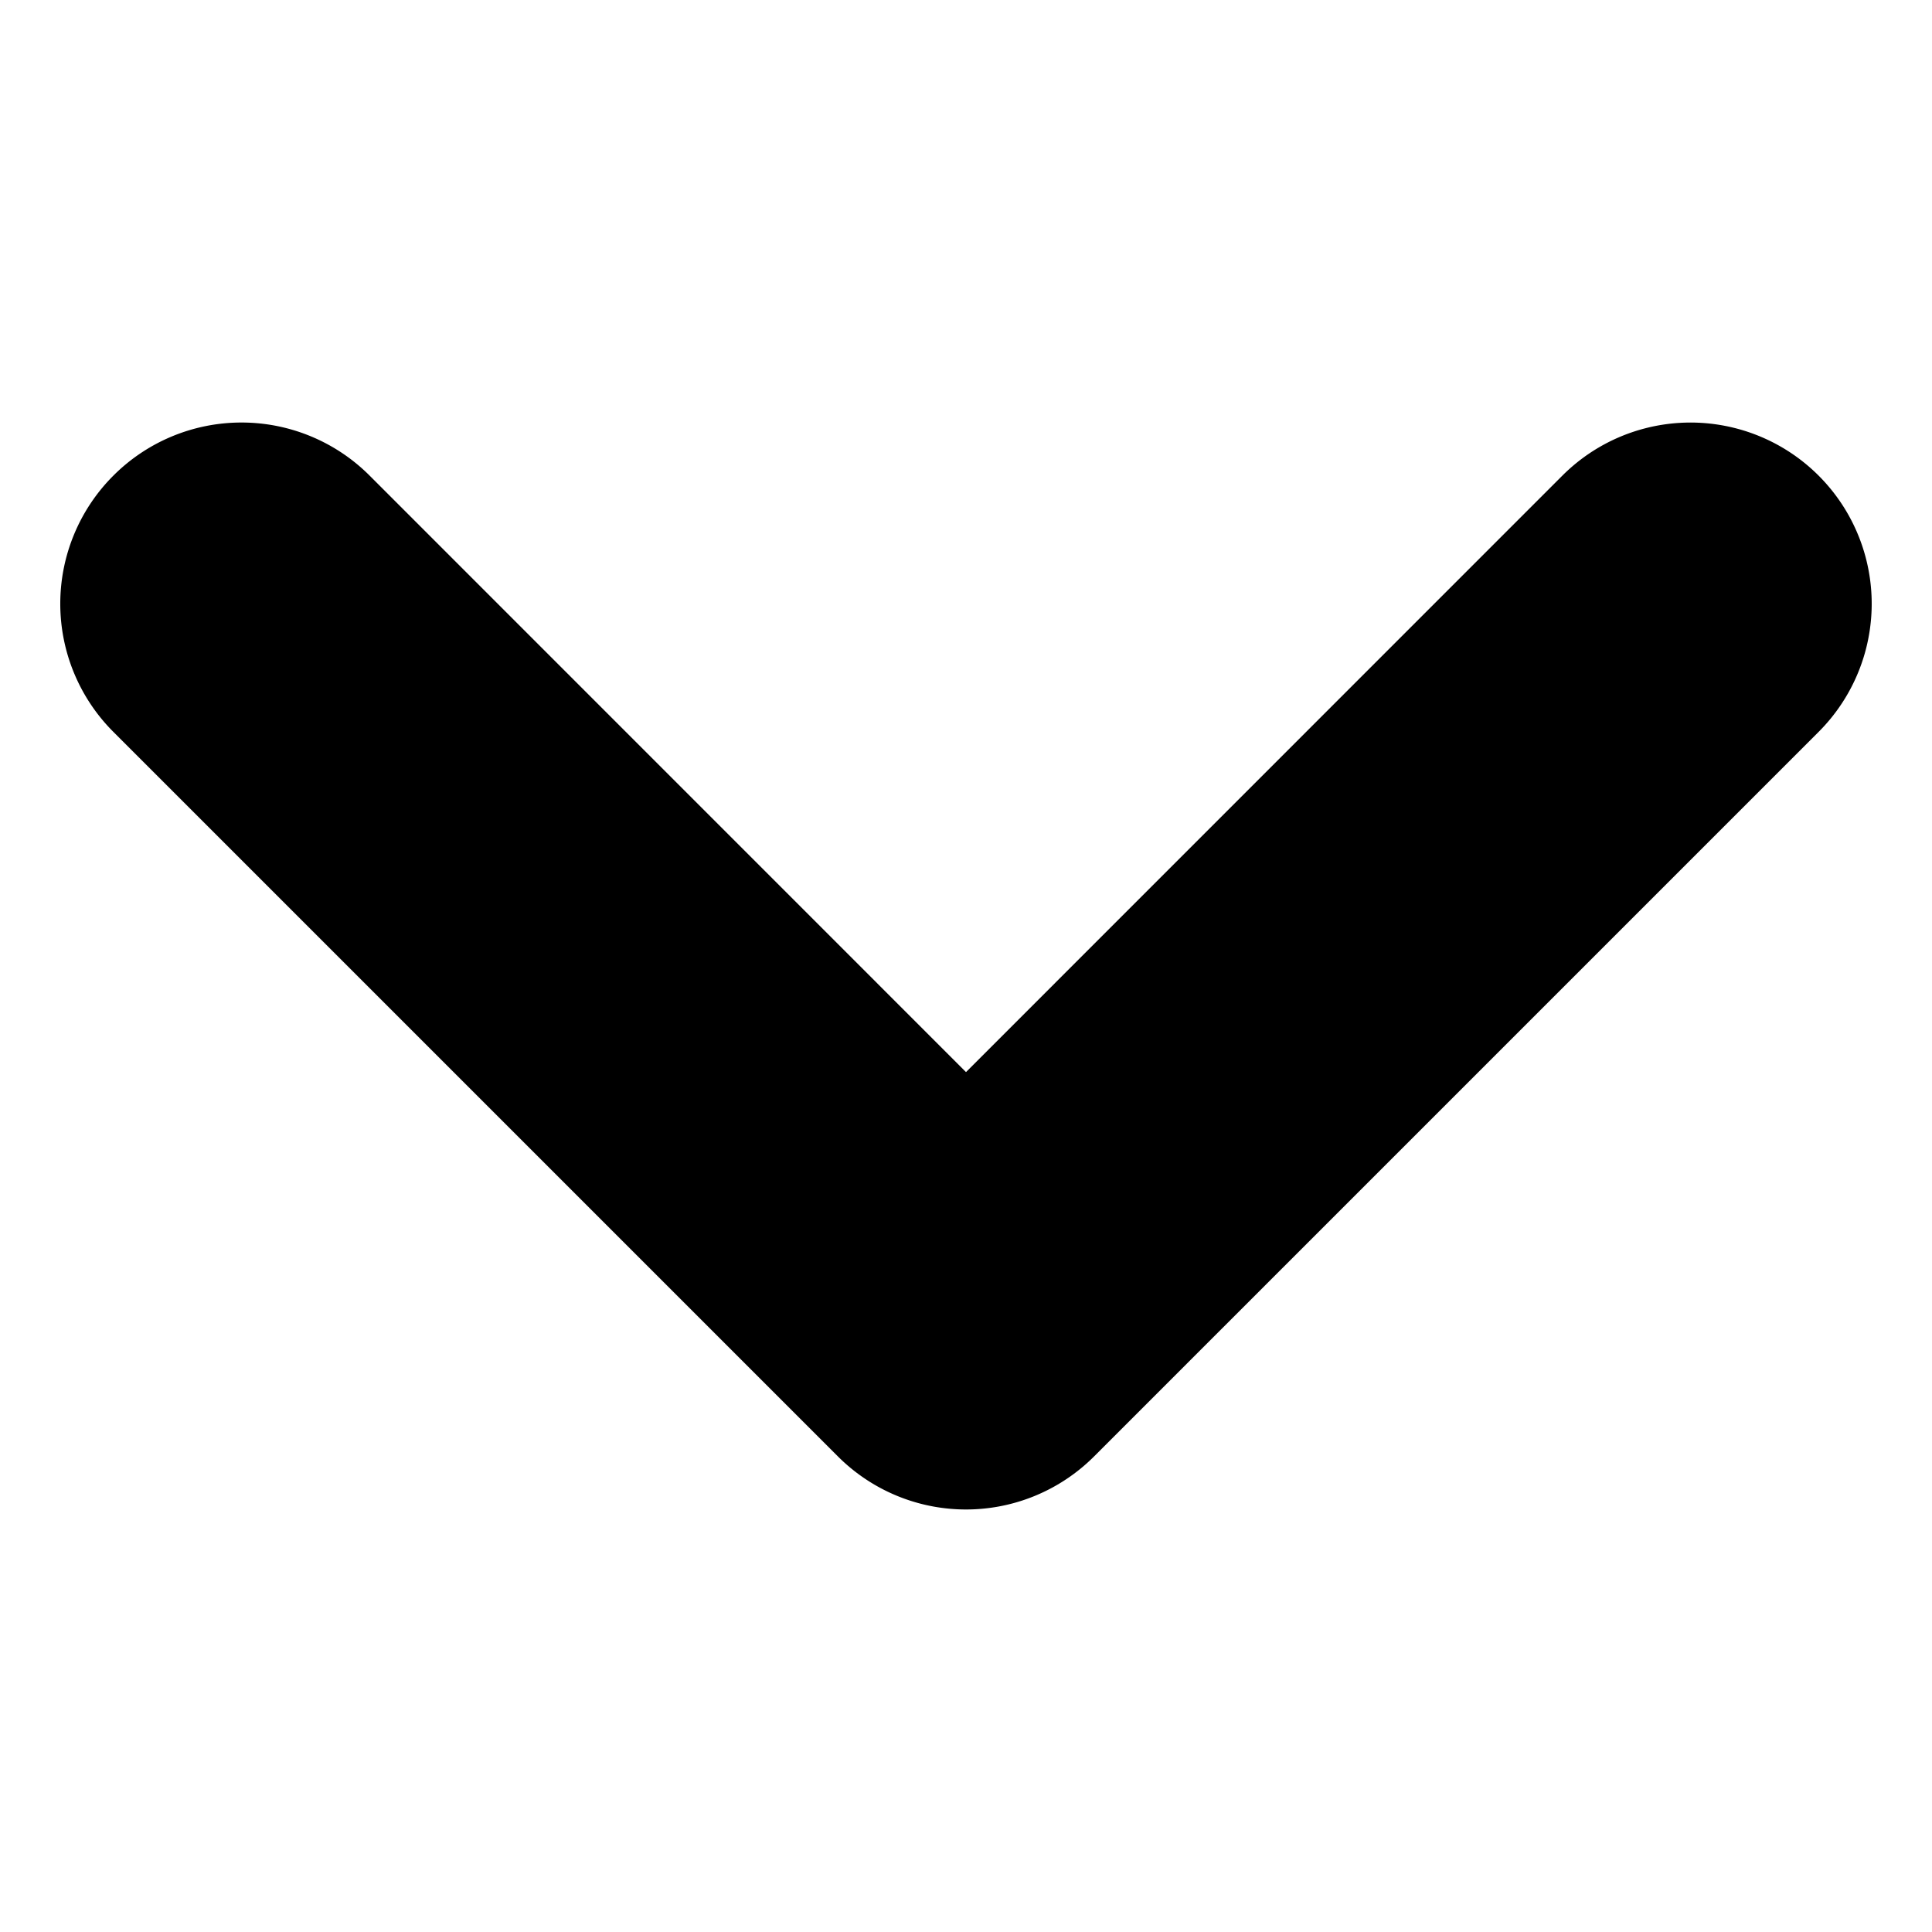 <svg width="1em" height="1em" viewBox="0 0 16 16" fill="none">
    <path d="M1.646 4.646a.5.5 0 01.708 0L8 10.293l5.646-5.647a.5.5 0 01.708.708l-6 6a.5.5 0 01-.708 0l-6-6a.5.5 0 010-.708z"
    stroke="black" stroke-width="2" stroke-linecap="round" stroke-linejoin="round"/>
</svg>
